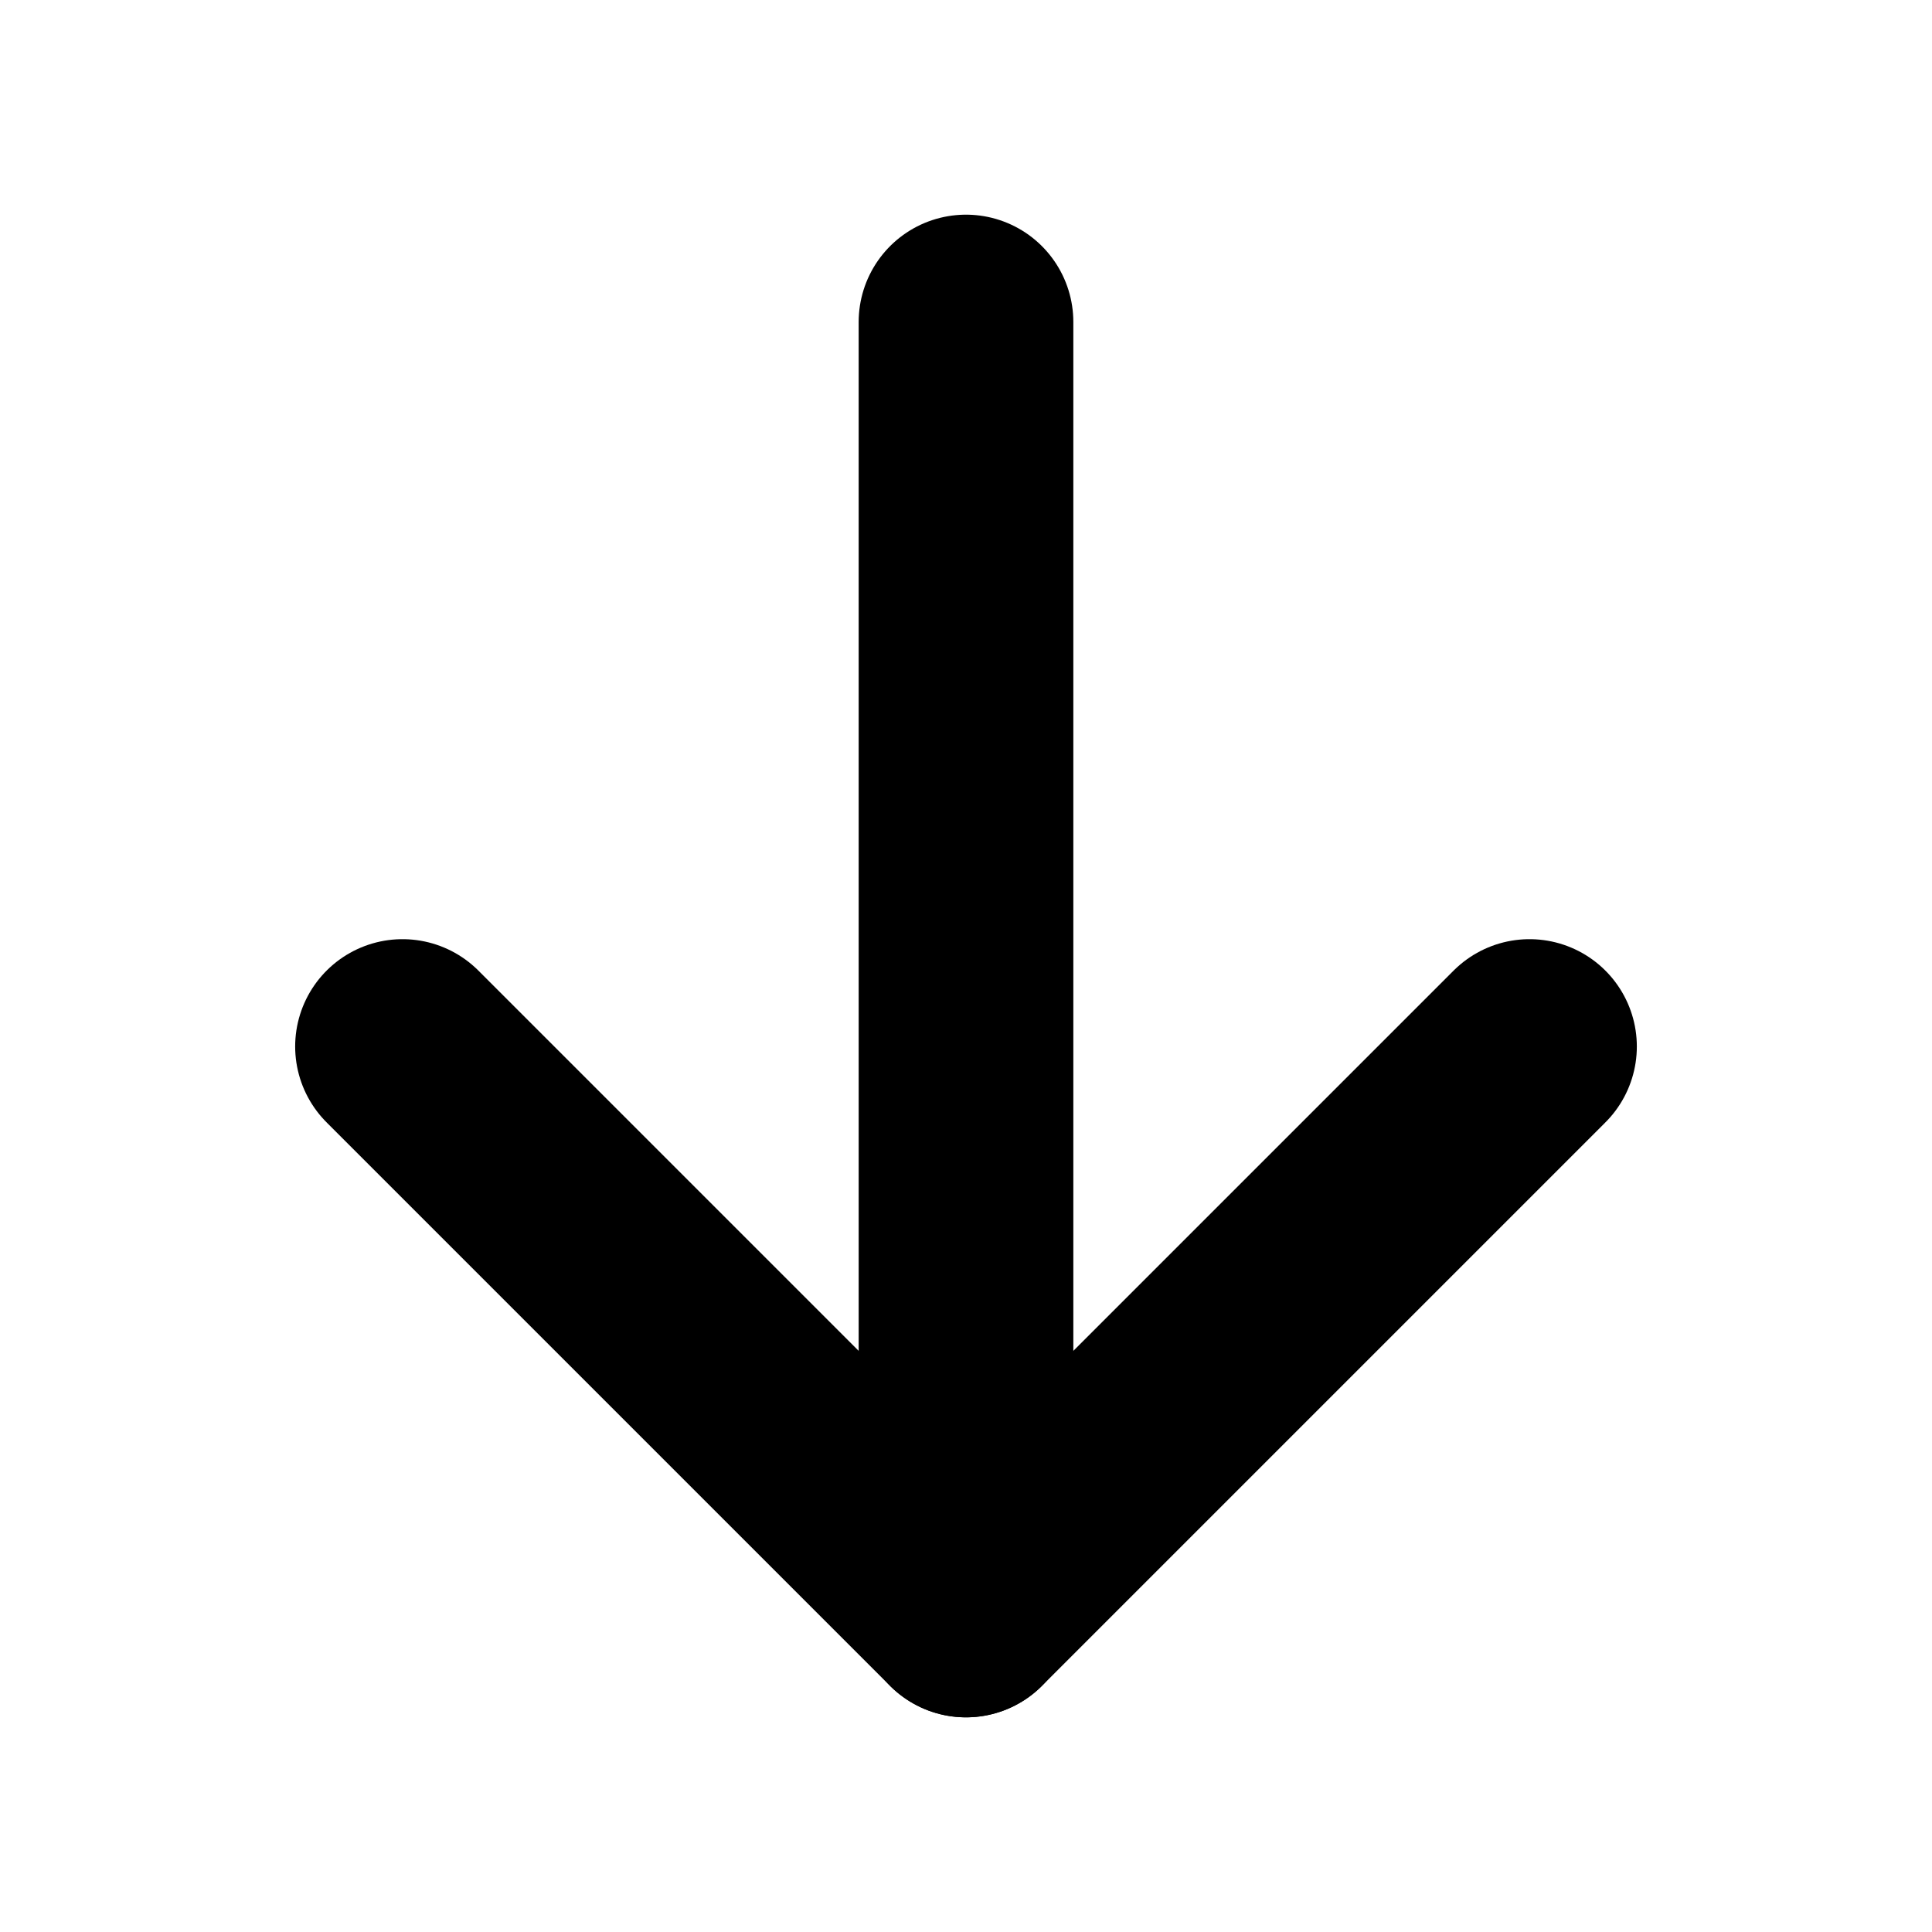 <svg width="18" height="18" viewBox="0 0 18 18" fill="none" xmlns="http://www.w3.org/2000/svg">
<path d="M9 15V3" stroke="black" stroke-width="2" stroke-linecap="round" stroke-linejoin="round"/>
<path d="M3.75 9.75L9 15L14.25 9.75" stroke="black" stroke-width="2" stroke-linecap="round" stroke-linejoin="round"/>
</svg>
